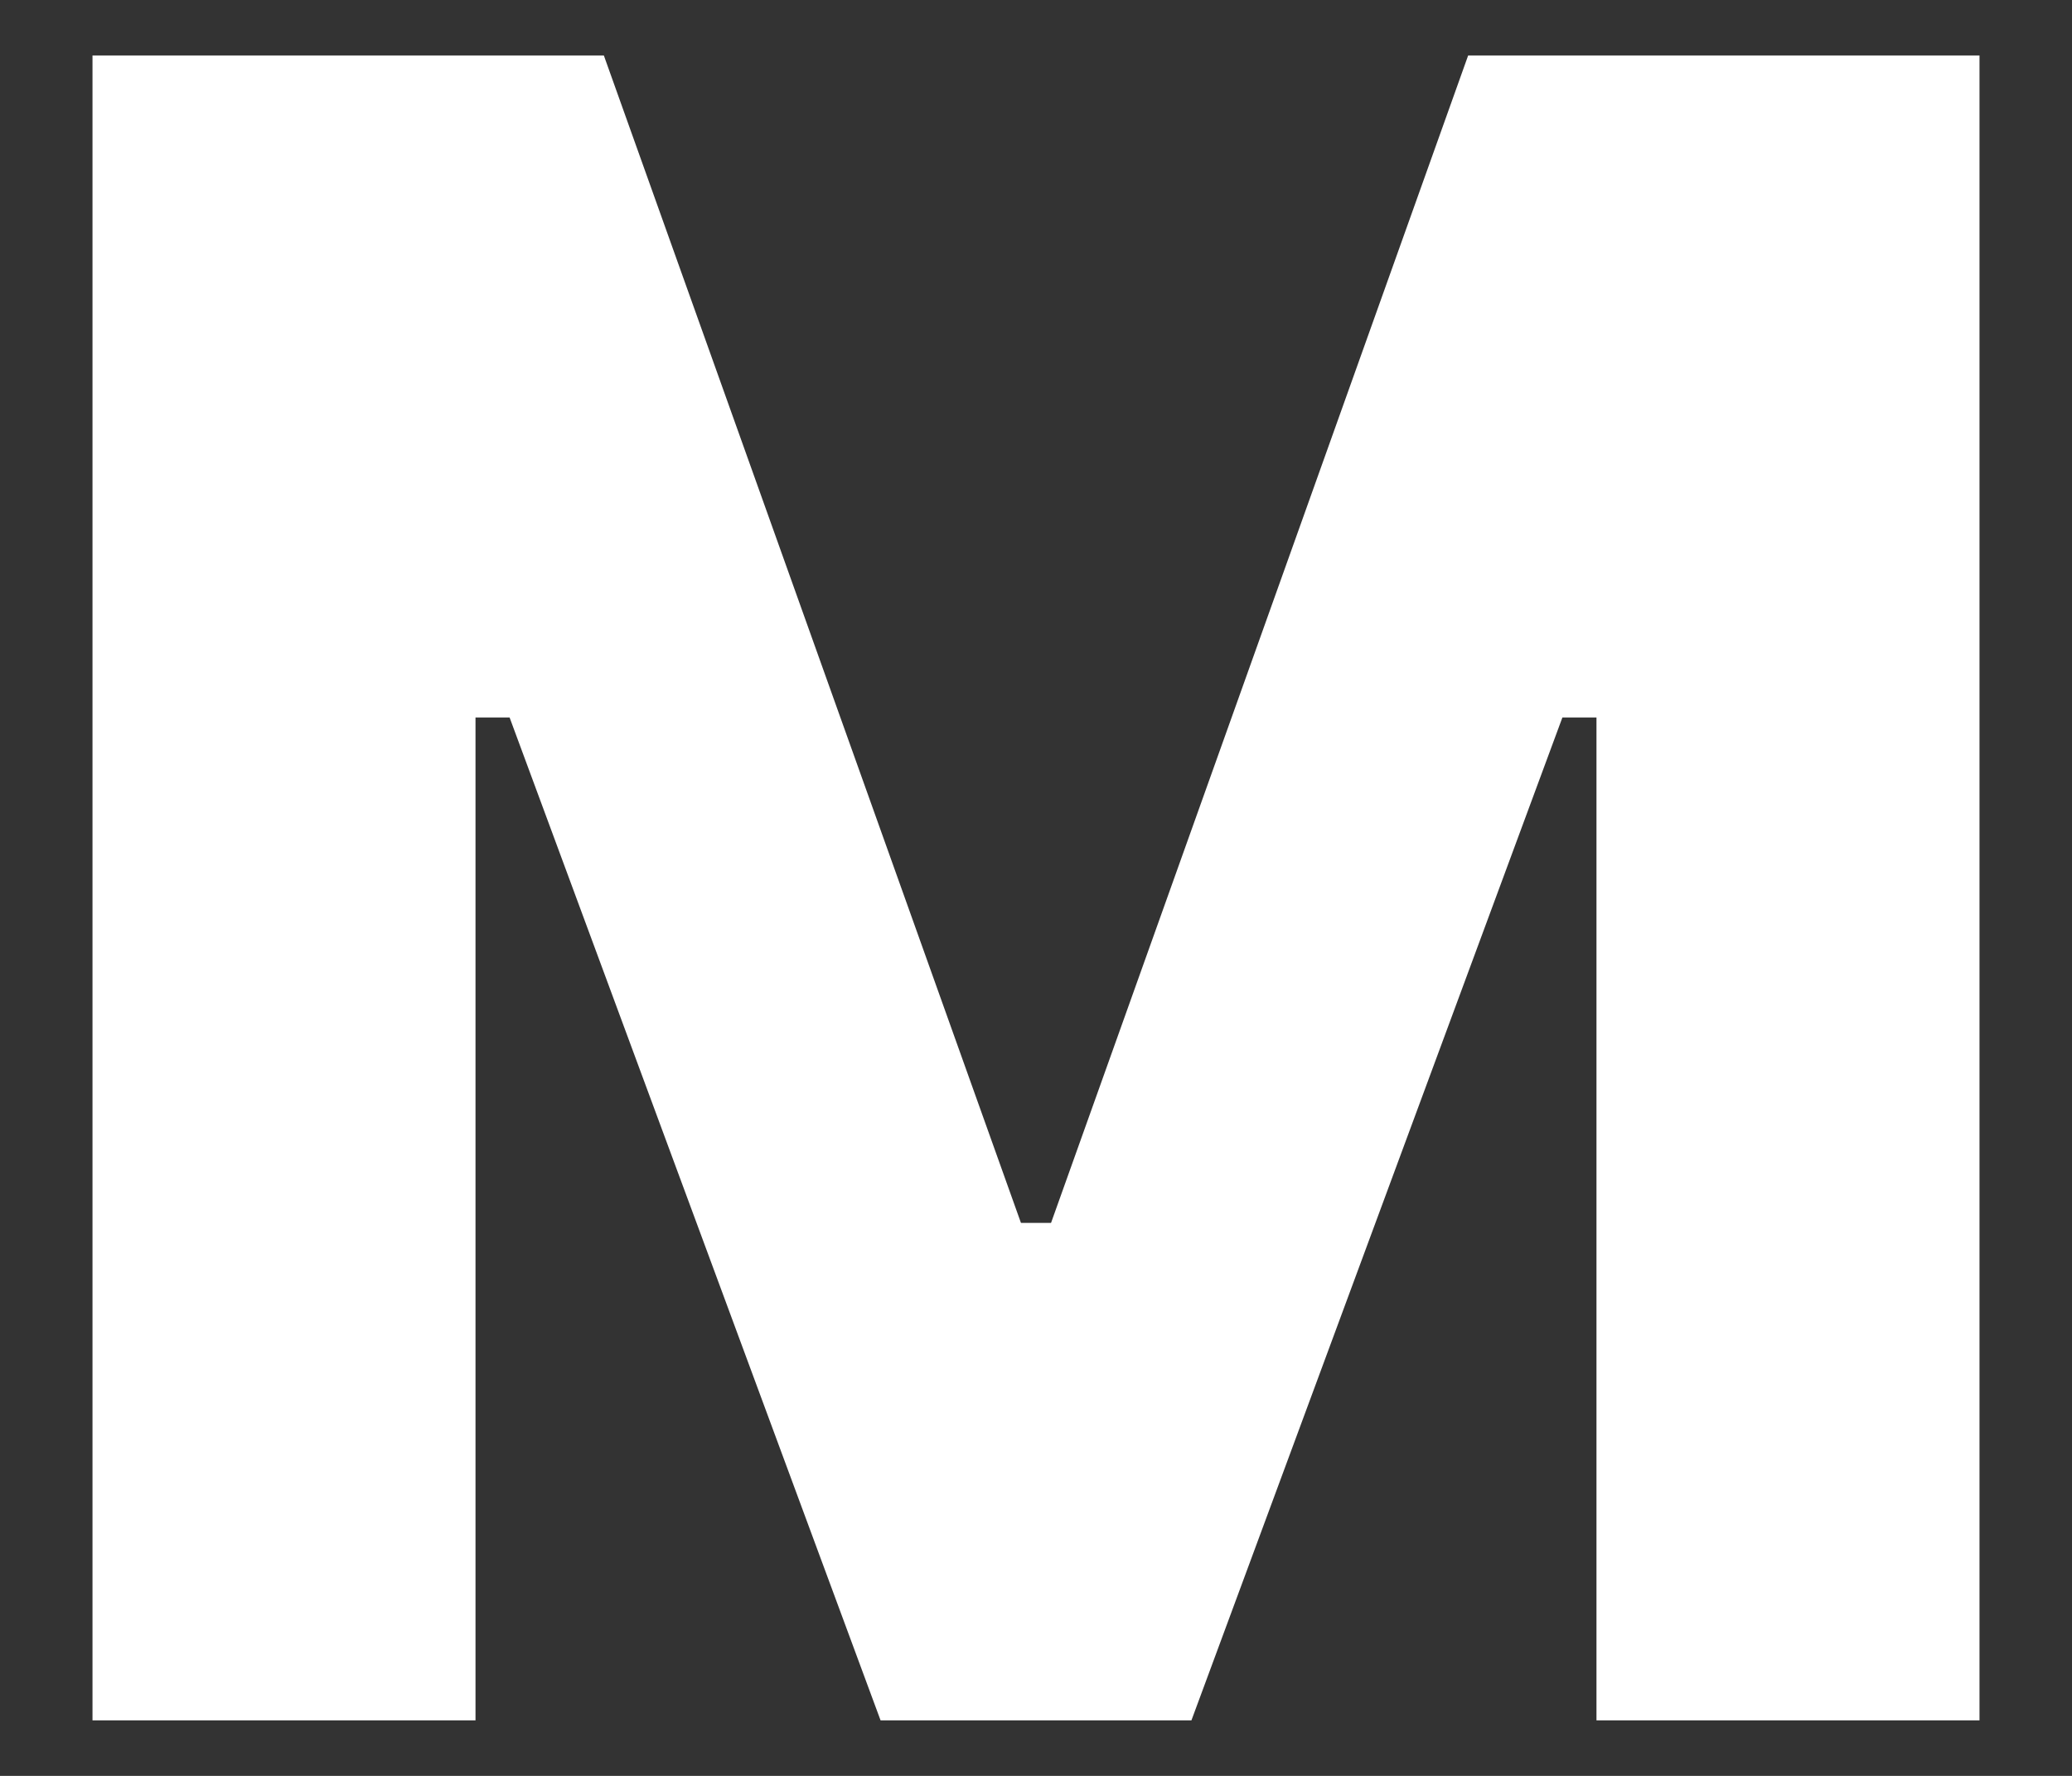 <svg width="112" height="96" viewBox="0 0 112 96" fill="none" xmlns="http://www.w3.org/2000/svg">
<rect x="0" y="0" width="112" height="96" fill="#333333" stroke="none"/>
<path d="M5 93V3H32.641L55.187 66.107H56.813L79.359 3H107V93H86.296V38.786H84.454L64.401 93H47.599L27.546 38.786H25.703V93H5Z" fill="white"/>
</svg>
